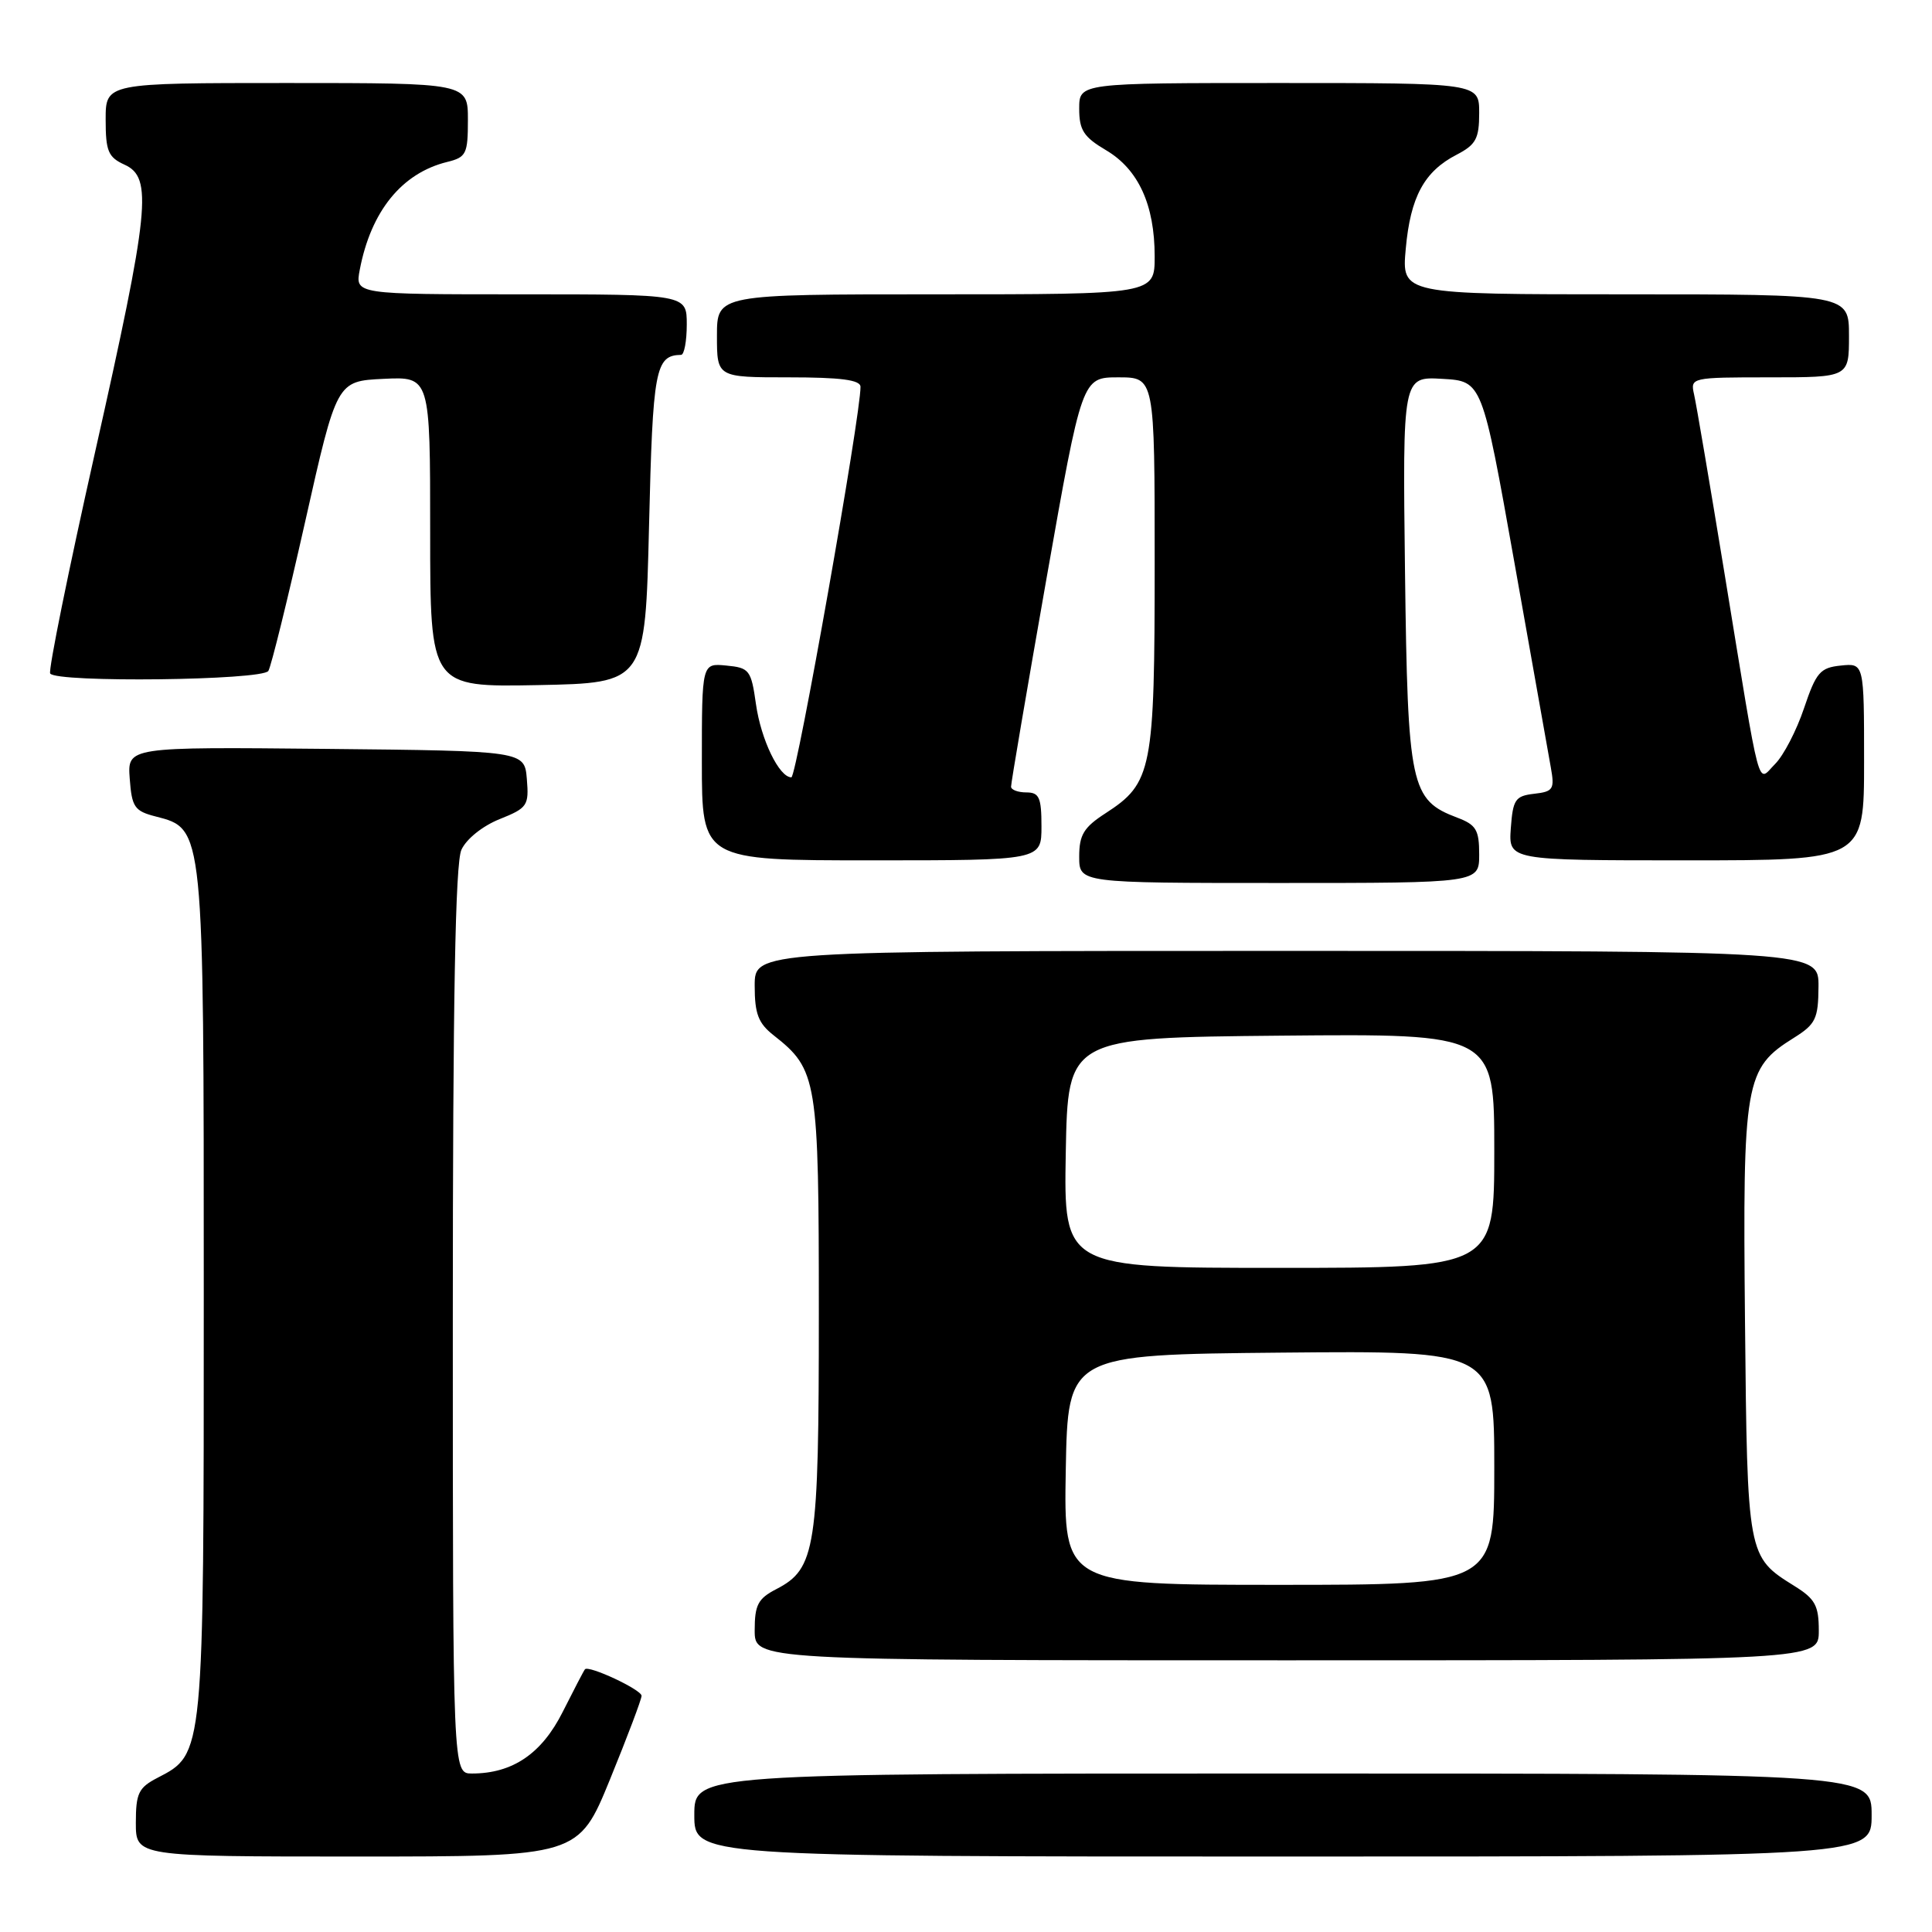 <?xml version="1.0" encoding="UTF-8" standalone="no"?>
<!DOCTYPE svg PUBLIC "-//W3C//DTD SVG 1.1//EN" "http://www.w3.org/Graphics/SVG/1.1/DTD/svg11.dtd" >
<svg xmlns="http://www.w3.org/2000/svg" xmlns:xlink="http://www.w3.org/1999/xlink" version="1.1" viewBox="0 0 256 256">
 <g >
 <path fill="currentColor"
d=" M 80.84 235.75 C 83.14 230.11 85.02 225.14 85.01 224.70 C 85.00 223.89 78.01 220.62 77.51 221.19 C 77.36 221.36 76.04 223.90 74.57 226.82 C 71.78 232.38 67.92 235.00 62.53 235.00 C 60.00 235.00 60.00 235.00 60.00 175.05 C 60.00 132.43 60.33 114.37 61.14 112.60 C 61.79 111.17 63.95 109.44 66.20 108.54 C 69.89 107.06 70.10 106.75 69.81 103.23 C 69.50 99.50 69.50 99.50 43.19 99.23 C 16.88 98.97 16.88 98.97 17.19 103.18 C 17.47 106.95 17.82 107.47 20.64 108.19 C 27.04 109.84 27.00 109.46 27.00 171.50 C 27.00 232.83 27.04 232.37 20.87 235.57 C 18.36 236.87 18.00 237.61 18.00 241.53 C 18.00 246.00 18.00 246.00 47.33 246.00 C 76.65 246.00 76.65 246.00 80.84 235.75 Z  M 248.00 240.50 C 248.00 235.00 248.00 235.00 170.00 235.00 C 92.00 235.00 92.00 235.00 92.00 240.50 C 92.00 246.00 92.00 246.00 170.00 246.00 C 248.00 246.00 248.00 246.00 248.00 240.50 Z  M 241.00 216.08 C 241.00 212.74 240.52 211.86 237.75 210.14 C 231.53 206.26 231.53 206.26 231.22 175.00 C 230.91 143.21 231.19 141.58 237.71 137.51 C 240.58 135.71 240.93 135.00 240.96 130.75 C 241.00 126.00 241.00 126.00 170.50 126.00 C 100.00 126.00 100.00 126.00 100.00 130.61 C 100.00 134.34 100.48 135.59 102.52 137.19 C 108.30 141.74 108.50 142.95 108.50 174.00 C 108.50 205.25 108.10 207.86 102.86 210.57 C 100.44 211.82 100.00 212.66 100.00 216.03 C 100.00 220.00 100.00 220.00 170.50 220.00 C 241.00 220.00 241.00 220.00 241.00 216.08 Z  M 196.00 113.22 C 196.00 109.97 195.60 109.29 193.11 108.35 C 186.90 106.00 186.53 104.28 186.17 75.74 C 185.85 49.89 185.85 49.89 191.12 50.20 C 196.39 50.50 196.39 50.50 200.66 74.50 C 203.00 87.70 205.18 99.93 205.49 101.68 C 206.01 104.58 205.82 104.89 203.28 105.18 C 200.78 105.47 200.47 105.93 200.19 109.75 C 199.89 114.00 199.89 114.00 223.44 114.00 C 247.00 114.00 247.00 114.00 247.00 100.94 C 247.00 87.87 247.00 87.87 243.92 88.19 C 241.18 88.47 240.65 89.08 239.04 93.85 C 238.05 96.80 236.33 100.11 235.22 101.22 C 232.79 103.65 233.43 106.06 228.51 76.00 C 226.57 64.17 224.76 53.49 224.47 52.25 C 223.97 50.03 224.09 50.00 234.48 50.00 C 245.00 50.00 245.00 50.00 245.00 44.50 C 245.00 39.00 245.00 39.00 215.36 39.00 C 185.72 39.00 185.72 39.00 186.27 32.96 C 186.89 26.09 188.71 22.72 193.01 20.50 C 195.57 19.17 196.00 18.38 196.00 14.97 C 196.00 11.00 196.00 11.00 169.50 11.00 C 143.00 11.00 143.00 11.00 143.00 14.40 C 143.00 17.24 143.59 18.15 146.55 19.90 C 150.84 22.43 153.00 27.14 153.00 33.97 C 153.00 39.00 153.00 39.00 124.00 39.00 C 95.00 39.00 95.00 39.00 95.00 44.50 C 95.00 50.00 95.00 50.00 104.50 50.00 C 111.42 50.00 114.01 50.34 114.02 51.25 C 114.08 54.86 105.56 103.00 104.86 103.00 C 103.25 103.00 100.84 98.03 100.17 93.31 C 99.53 88.78 99.30 88.48 96.24 88.19 C 93.00 87.87 93.00 87.87 93.00 100.94 C 93.00 114.00 93.00 114.00 115.50 114.00 C 138.00 114.00 138.00 114.00 138.00 109.50 C 138.00 105.67 137.70 105.00 136.00 105.00 C 134.90 105.00 133.99 104.66 133.97 104.25 C 133.95 103.84 136.06 91.46 138.65 76.75 C 143.37 50.00 143.37 50.00 148.19 50.00 C 153.00 50.00 153.00 50.00 153.00 74.60 C 153.00 102.06 152.67 103.76 146.49 107.76 C 143.60 109.63 143.00 110.62 143.00 113.51 C 143.00 117.00 143.00 117.00 169.50 117.00 C 196.00 117.00 196.00 117.00 196.00 113.22 Z  M 86.00 69.71 C 86.50 48.85 86.83 47.09 90.25 47.02 C 90.66 47.01 91.00 45.20 91.00 43.00 C 91.00 39.00 91.00 39.00 69.03 39.00 C 47.05 39.00 47.05 39.00 47.67 35.75 C 49.15 27.98 53.24 22.94 59.25 21.46 C 61.78 20.84 62.00 20.40 62.00 15.89 C 62.00 11.00 62.00 11.00 38.00 11.00 C 14.00 11.00 14.00 11.00 14.00 15.84 C 14.00 20.03 14.33 20.83 16.50 21.82 C 20.26 23.53 19.83 27.72 12.58 59.99 C 9.06 75.66 6.39 88.82 6.65 89.24 C 7.41 90.48 34.78 90.16 35.56 88.90 C 35.93 88.30 38.12 79.41 40.43 69.15 C 44.62 50.50 44.62 50.50 50.81 50.20 C 57.00 49.90 57.00 49.90 57.00 70.48 C 57.00 91.05 57.00 91.05 71.25 90.78 C 85.50 90.50 85.50 90.50 86.00 69.71 Z  M 141.22 194.75 C 141.50 179.50 141.50 179.50 169.75 179.23 C 198.00 178.97 198.00 178.97 198.00 194.48 C 198.00 210.00 198.00 210.00 169.47 210.00 C 140.95 210.00 140.95 210.00 141.22 194.75 Z  M 141.22 152.75 C 141.50 137.50 141.50 137.50 169.75 137.23 C 198.00 136.97 198.00 136.97 198.00 152.48 C 198.00 168.00 198.00 168.00 169.47 168.00 C 140.95 168.00 140.95 168.00 141.22 152.75 Z "/>
</g>
</svg>